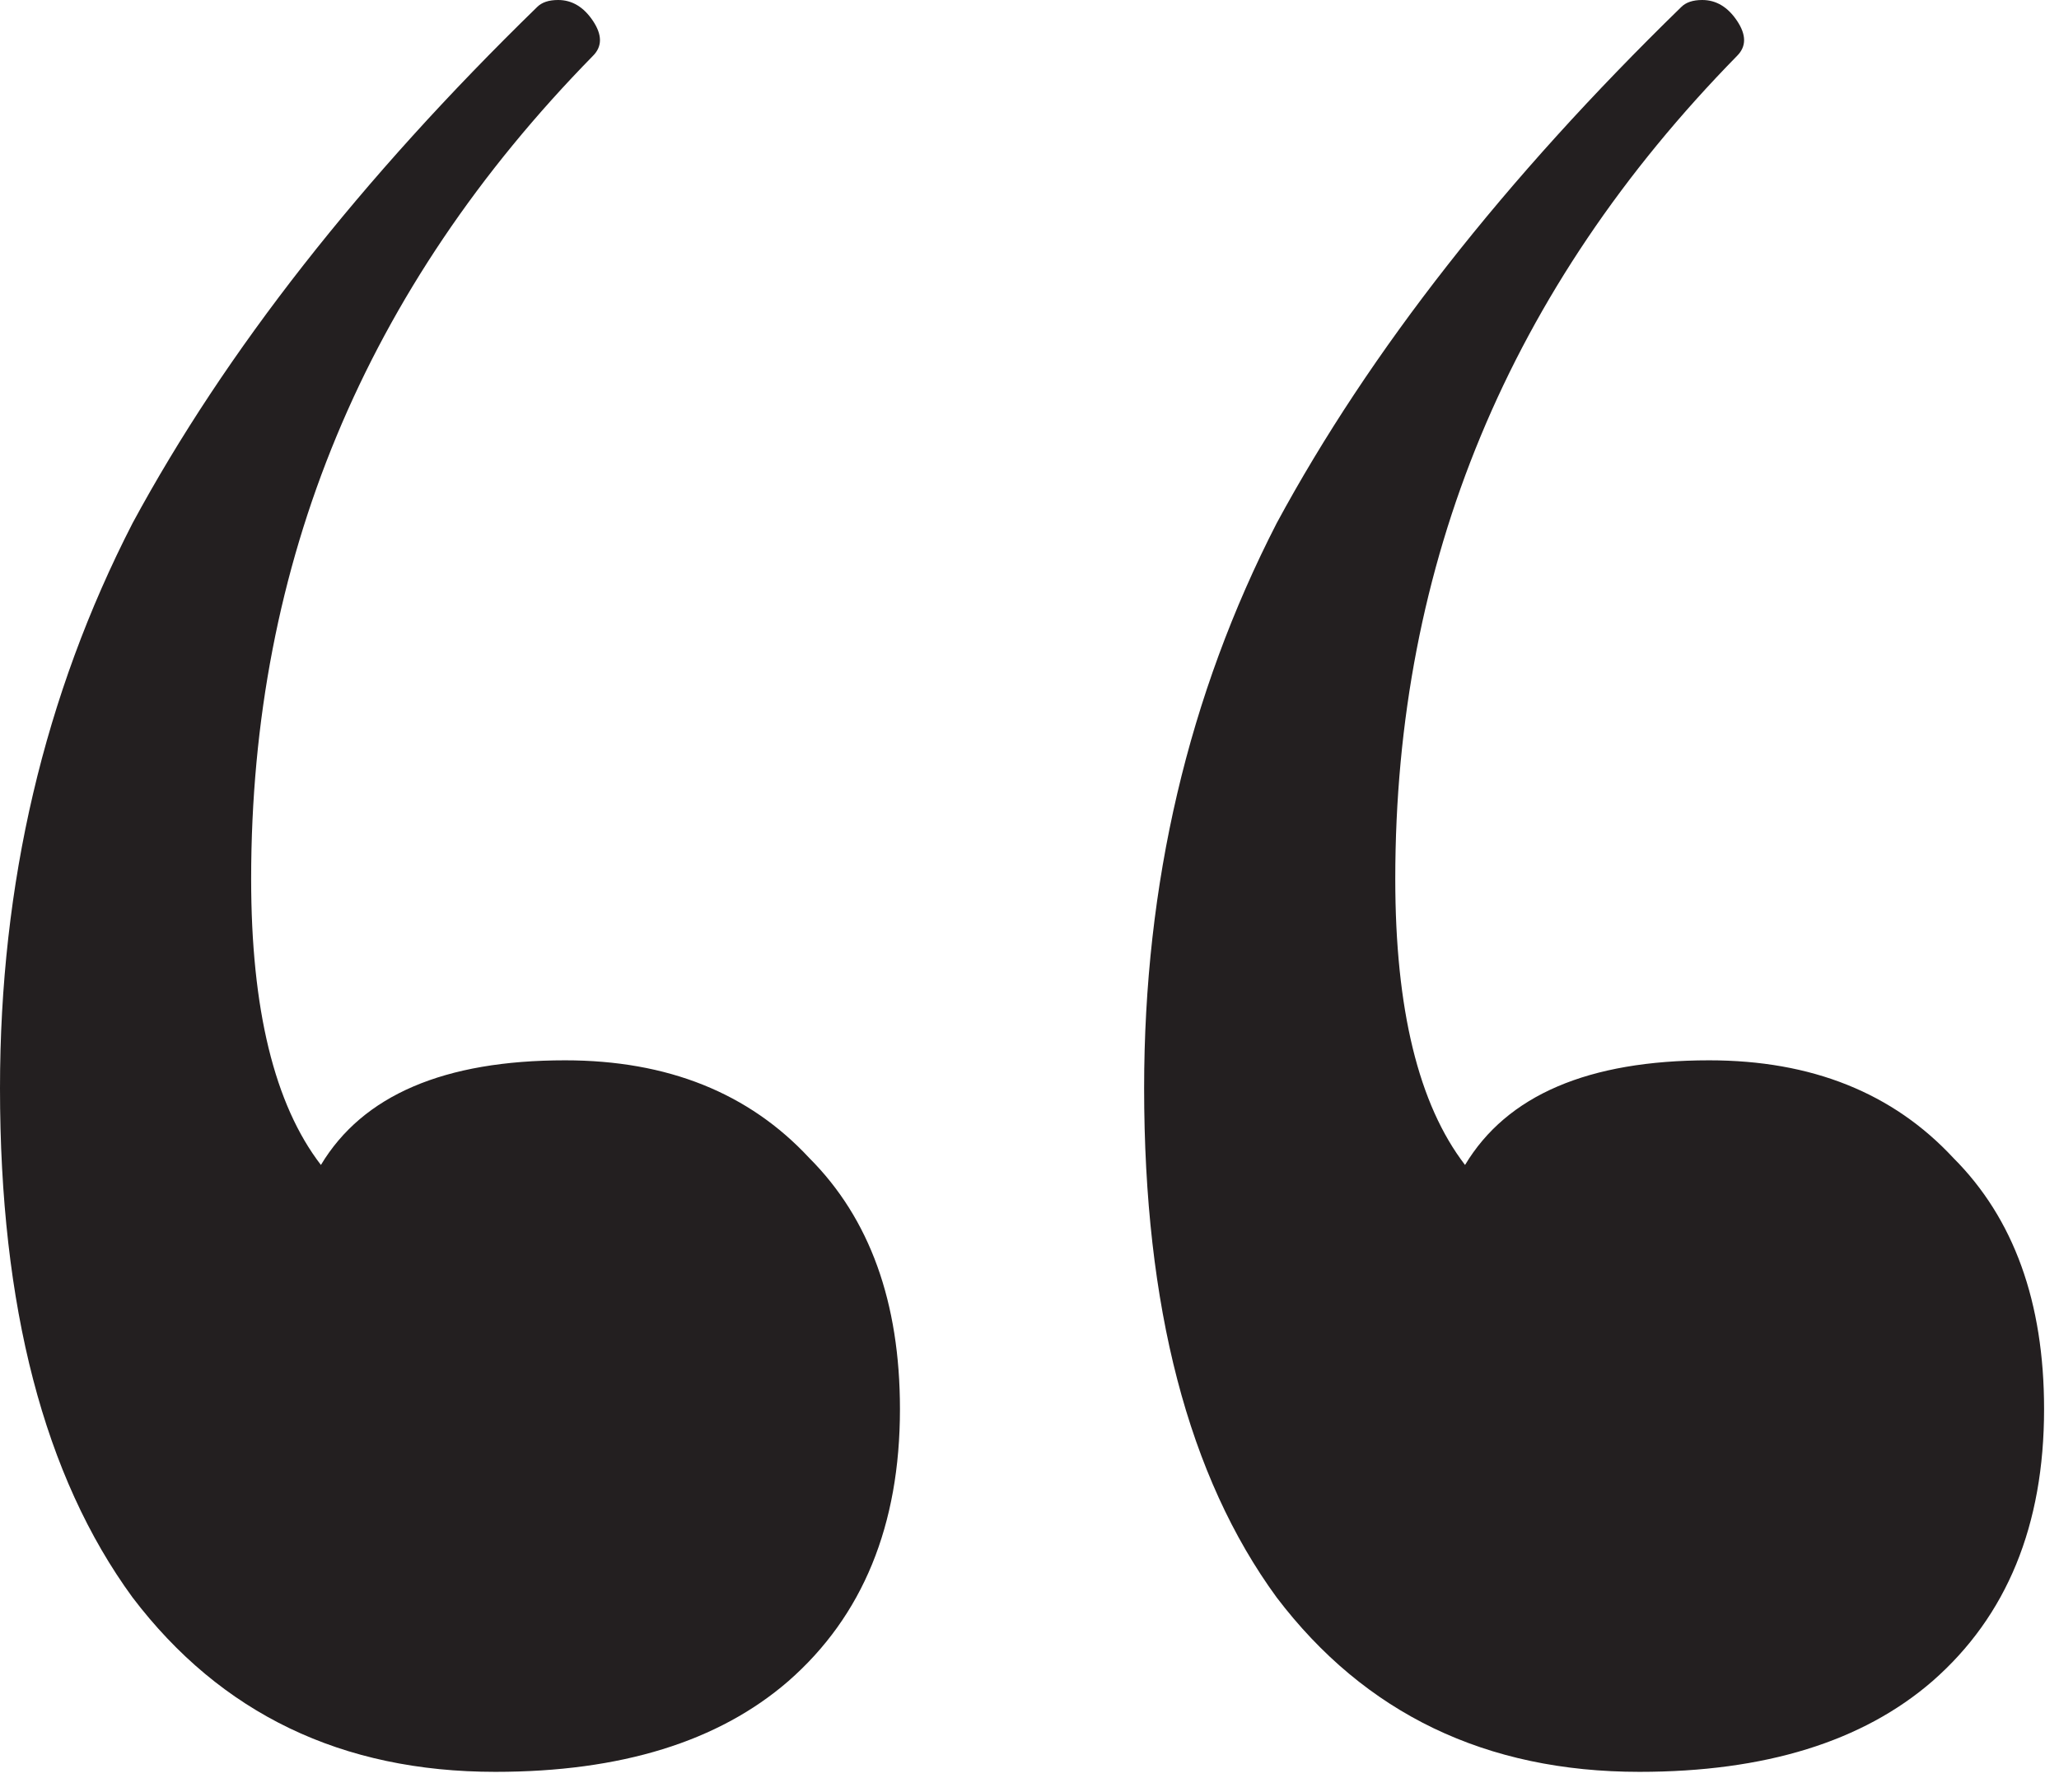 <svg width="85" height="74" viewBox="0 0 85 74" fill="none" xmlns="http://www.w3.org/2000/svg">
<path d="M23.328 43.776C27.552 43.776 30.912 45.12 33.408 47.808C35.904 50.304 37.152 53.76 37.152 58.176C37.152 62.976 35.616 66.72 32.544 69.408C29.664 71.904 25.632 73.152 20.448 73.152C14.112 73.152 9.12 70.752 5.472 65.952C1.824 60.96 0 53.952 0 44.928C0 36.48 1.824 28.704 5.472 21.6C9.312 14.496 14.88 7.392 22.176 0.288C22.368 0.096 22.656 0 23.04 0C23.616 0 24.096 0.288 24.48 0.864C24.864 1.44 24.864 1.92 24.48 2.304C15.072 11.904 10.368 23.232 10.368 36.288C10.368 41.664 11.328 45.6 13.248 48.096C14.976 45.216 18.336 43.776 23.328 43.776ZM70.56 43.776C74.784 43.776 78.144 45.12 80.64 47.808C83.136 50.304 84.384 53.76 84.384 58.176C84.384 62.976 82.848 66.72 79.776 69.408C76.896 71.904 72.864 73.152 67.68 73.152C61.344 73.152 56.352 70.752 52.704 65.952C49.056 60.96 47.232 53.952 47.232 44.928C47.232 36.48 49.056 28.704 52.704 21.6C56.544 14.496 62.112 7.392 69.408 0.288C69.6 0.096 69.888 0 70.272 0C70.848 0 71.328 0.288 71.712 0.864C72.096 1.44 72.096 1.92 71.712 2.304C62.304 11.904 57.6 23.232 57.6 36.288C57.6 41.664 58.56 45.6 60.48 48.096C62.208 45.216 65.568 43.776 70.56 43.776Z" fill="#231F20"/>
</svg>
